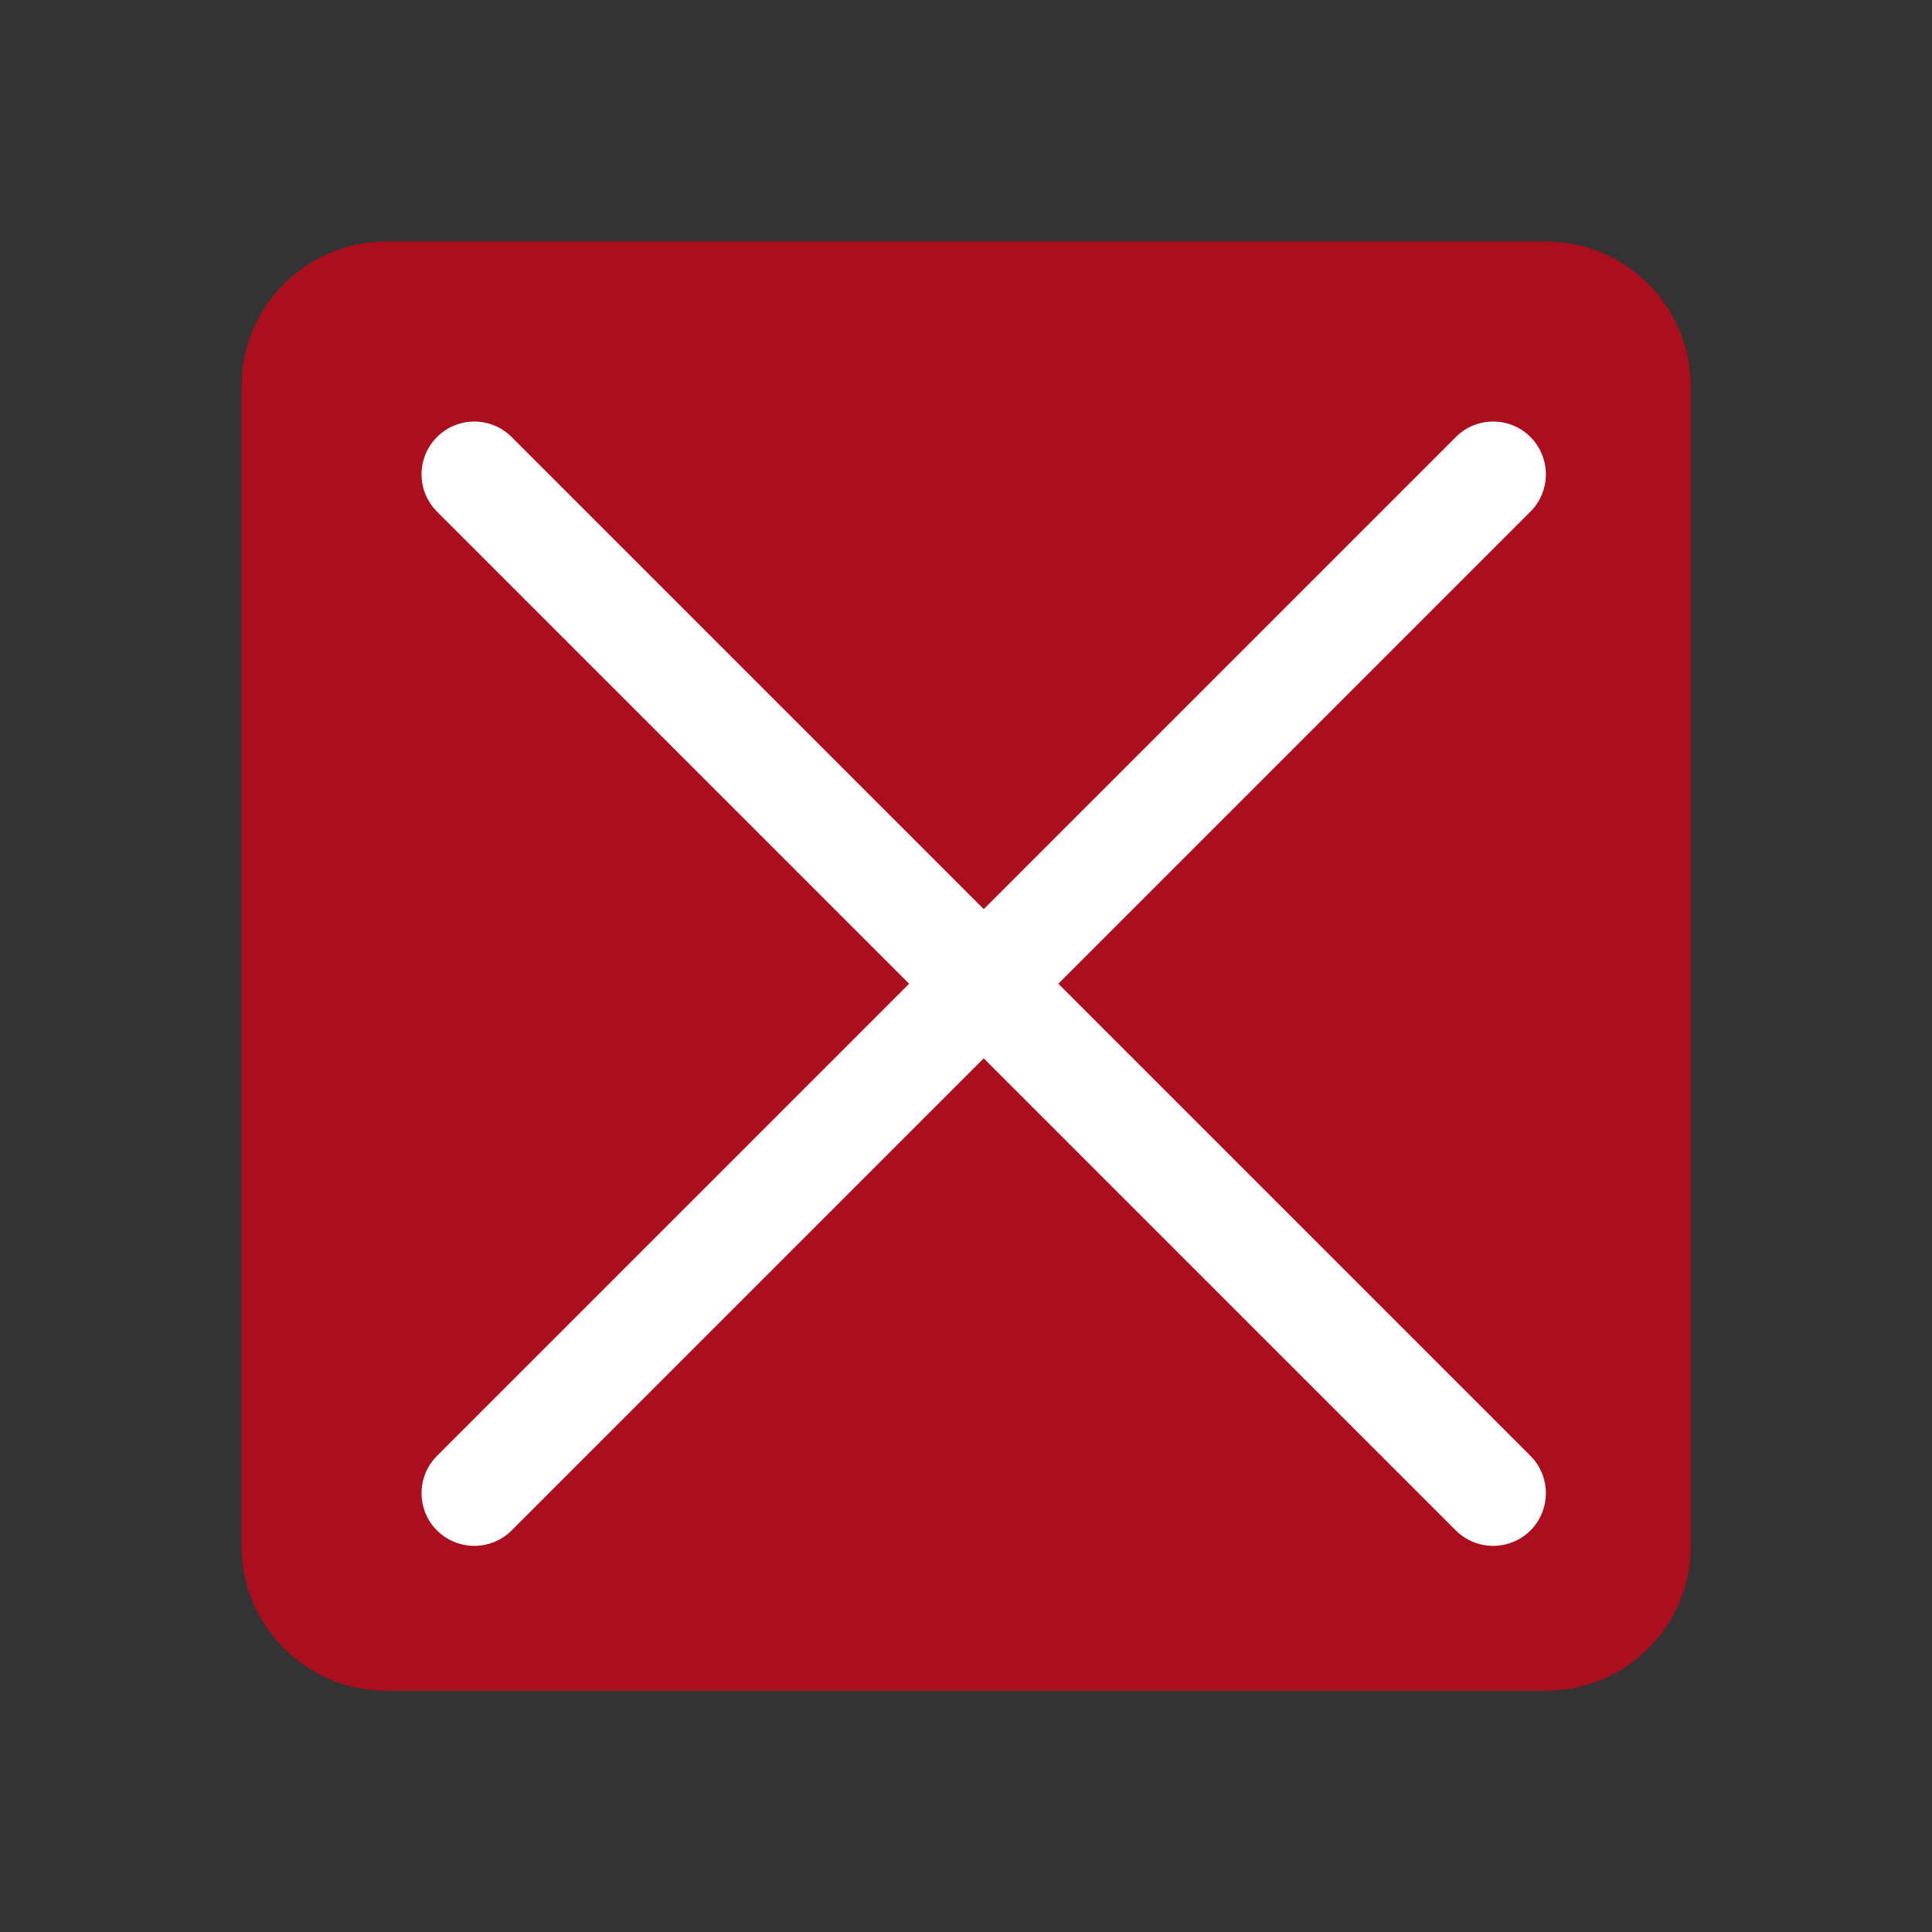 <?xml version='1.0' encoding='UTF-8' standalone='no'?>
<svg baseProfile="tiny" height="5.292mm" version="1.2" viewBox="0 0 55 55" width="5.292mm" xmlns="http://www.w3.org/2000/svg" xmlns:xlink="http://www.w3.org/1999/xlink">
    <rect x="0" y="0" width="55" height="55" fill="#333333" stroke="none"/>
    <style id="current-color-scheme" type="text/css">.ColorScheme-Text {color:#da0016;}</style>
    <title>Qt SVG Document</title>
    <desc>Auto-generated by Klassy window decoration</desc>
    <defs/>
    <g fill="none" fill-rule="evenodd" stroke="black" stroke-linecap="square" stroke-linejoin="bevel" stroke-width="1">
        <g fill="#da0016" fill-opacity="0.72" font-family="Noto Sans" font-size="36.667" font-style="normal" font-weight="400" stroke="none" transform="matrix(3.438,0,0,3.438,0,0)">
            <path d="M2,3.2 C2,2.537 2.537,2 3.2,2 L12.8,2 C13.463,2 14,2.537 14,3.2 L14,12.8 C14,13.463 13.463,14 12.8,14 L3.2,14 C2.537,14 2,13.463 2,12.8 L2,3.2" fill-rule="evenodd" vector-effect="none"/>
        </g>
        <g fill="#ffffff" fill-opacity="1" font-family="Noto Sans" font-size="36.667" font-style="normal" font-weight="400" stroke="none" transform="matrix(3.056,0,0,3.056,0,0)">
            <path d="M4.766,4.071 L14.257,13.562 C14.448,13.754 14.448,14.065 14.257,14.257 C14.065,14.448 13.754,14.448 13.562,14.257 L4.071,4.766 C3.879,4.574 3.879,4.263 4.071,4.071 C4.263,3.879 4.574,3.879 4.766,4.071 " fill-rule="nonzero" vector-effect="none"/>
            <path d="M14.257,4.766 L4.766,14.257 C4.574,14.448 4.263,14.448 4.071,14.257 C3.879,14.065 3.879,13.754 4.071,13.562 L13.562,4.071 C13.754,3.879 14.065,3.879 14.257,4.071 C14.448,4.263 14.448,4.574 14.257,4.766 " fill-rule="nonzero" vector-effect="none"/>
        </g>
    </g>
</svg>

